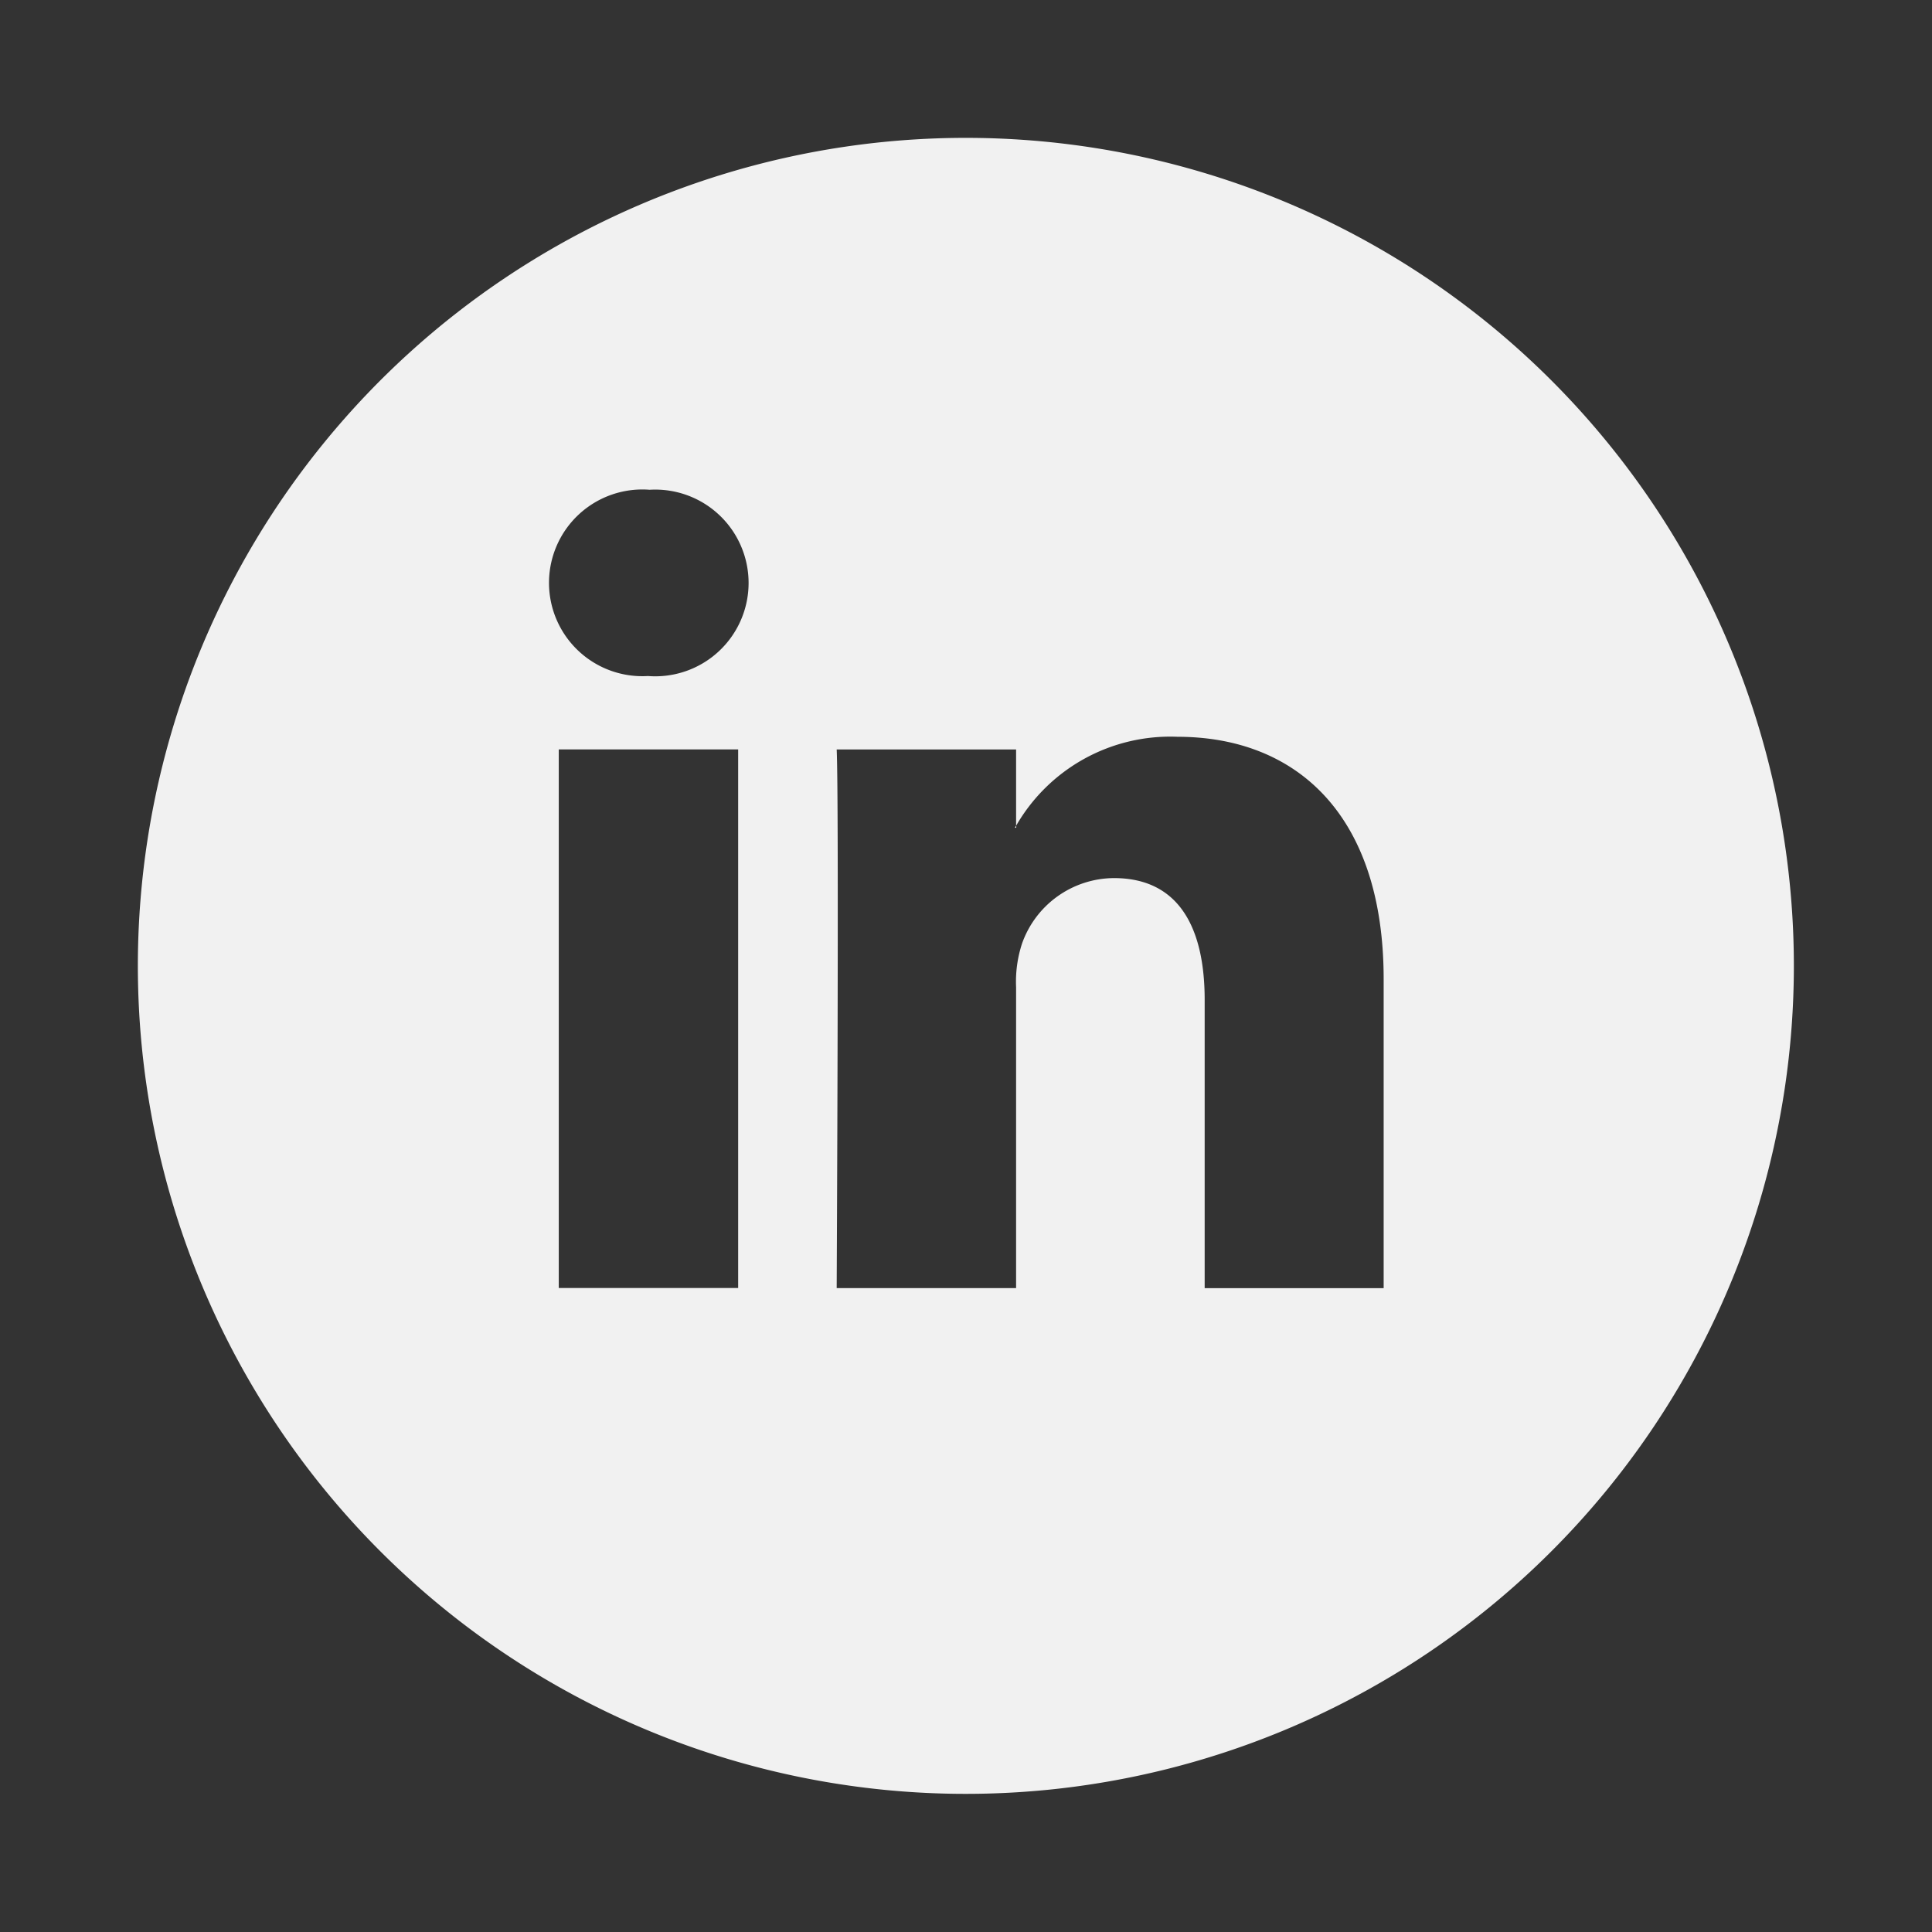 <svg xmlns="http://www.w3.org/2000/svg" xmlns:xlink="http://www.w3.org/1999/xlink" width="28" height="28" viewBox="0 0 28 28"><rect x="0" y="0" width="28" height="28" fill="#333333" stroke="none"/><defs><clipPath id="a"><rect width="28" height="28" transform="translate(383 121)" fill="#fff"/></clipPath></defs><g transform="translate(-383 -121)" clip-path="url(#a)"><g transform="translate(384.598 122.598)"><path d="M15.354,12.142v-.03c-.006.01-.014.02-.02.03Z" transform="translate(-2.224 -1.744)" fill="#fff"/><path d="M12.4.4a12,12,0,1,0,12,12A12,12,0,0,0,12.4.4ZM9.1,17.069H6.5V9.263H9.1ZM7.8,8.2H7.783a1.353,1.353,0,1,1,.034-2.7A1.353,1.353,0,1,1,7.8,8.2Zm10.655,8.871H15.861V12.893c0-1.049-.376-1.765-1.315-1.765a1.421,1.421,0,0,0-1.332.949,1.777,1.777,0,0,0-.086.633v4.36h-2.6s.035-7.074,0-7.806h2.6V10.37a2.577,2.577,0,0,1,2.339-1.29c1.708,0,2.988,1.115,2.988,3.513v4.476Z" fill="#f1f1f1"/></g></g></svg>